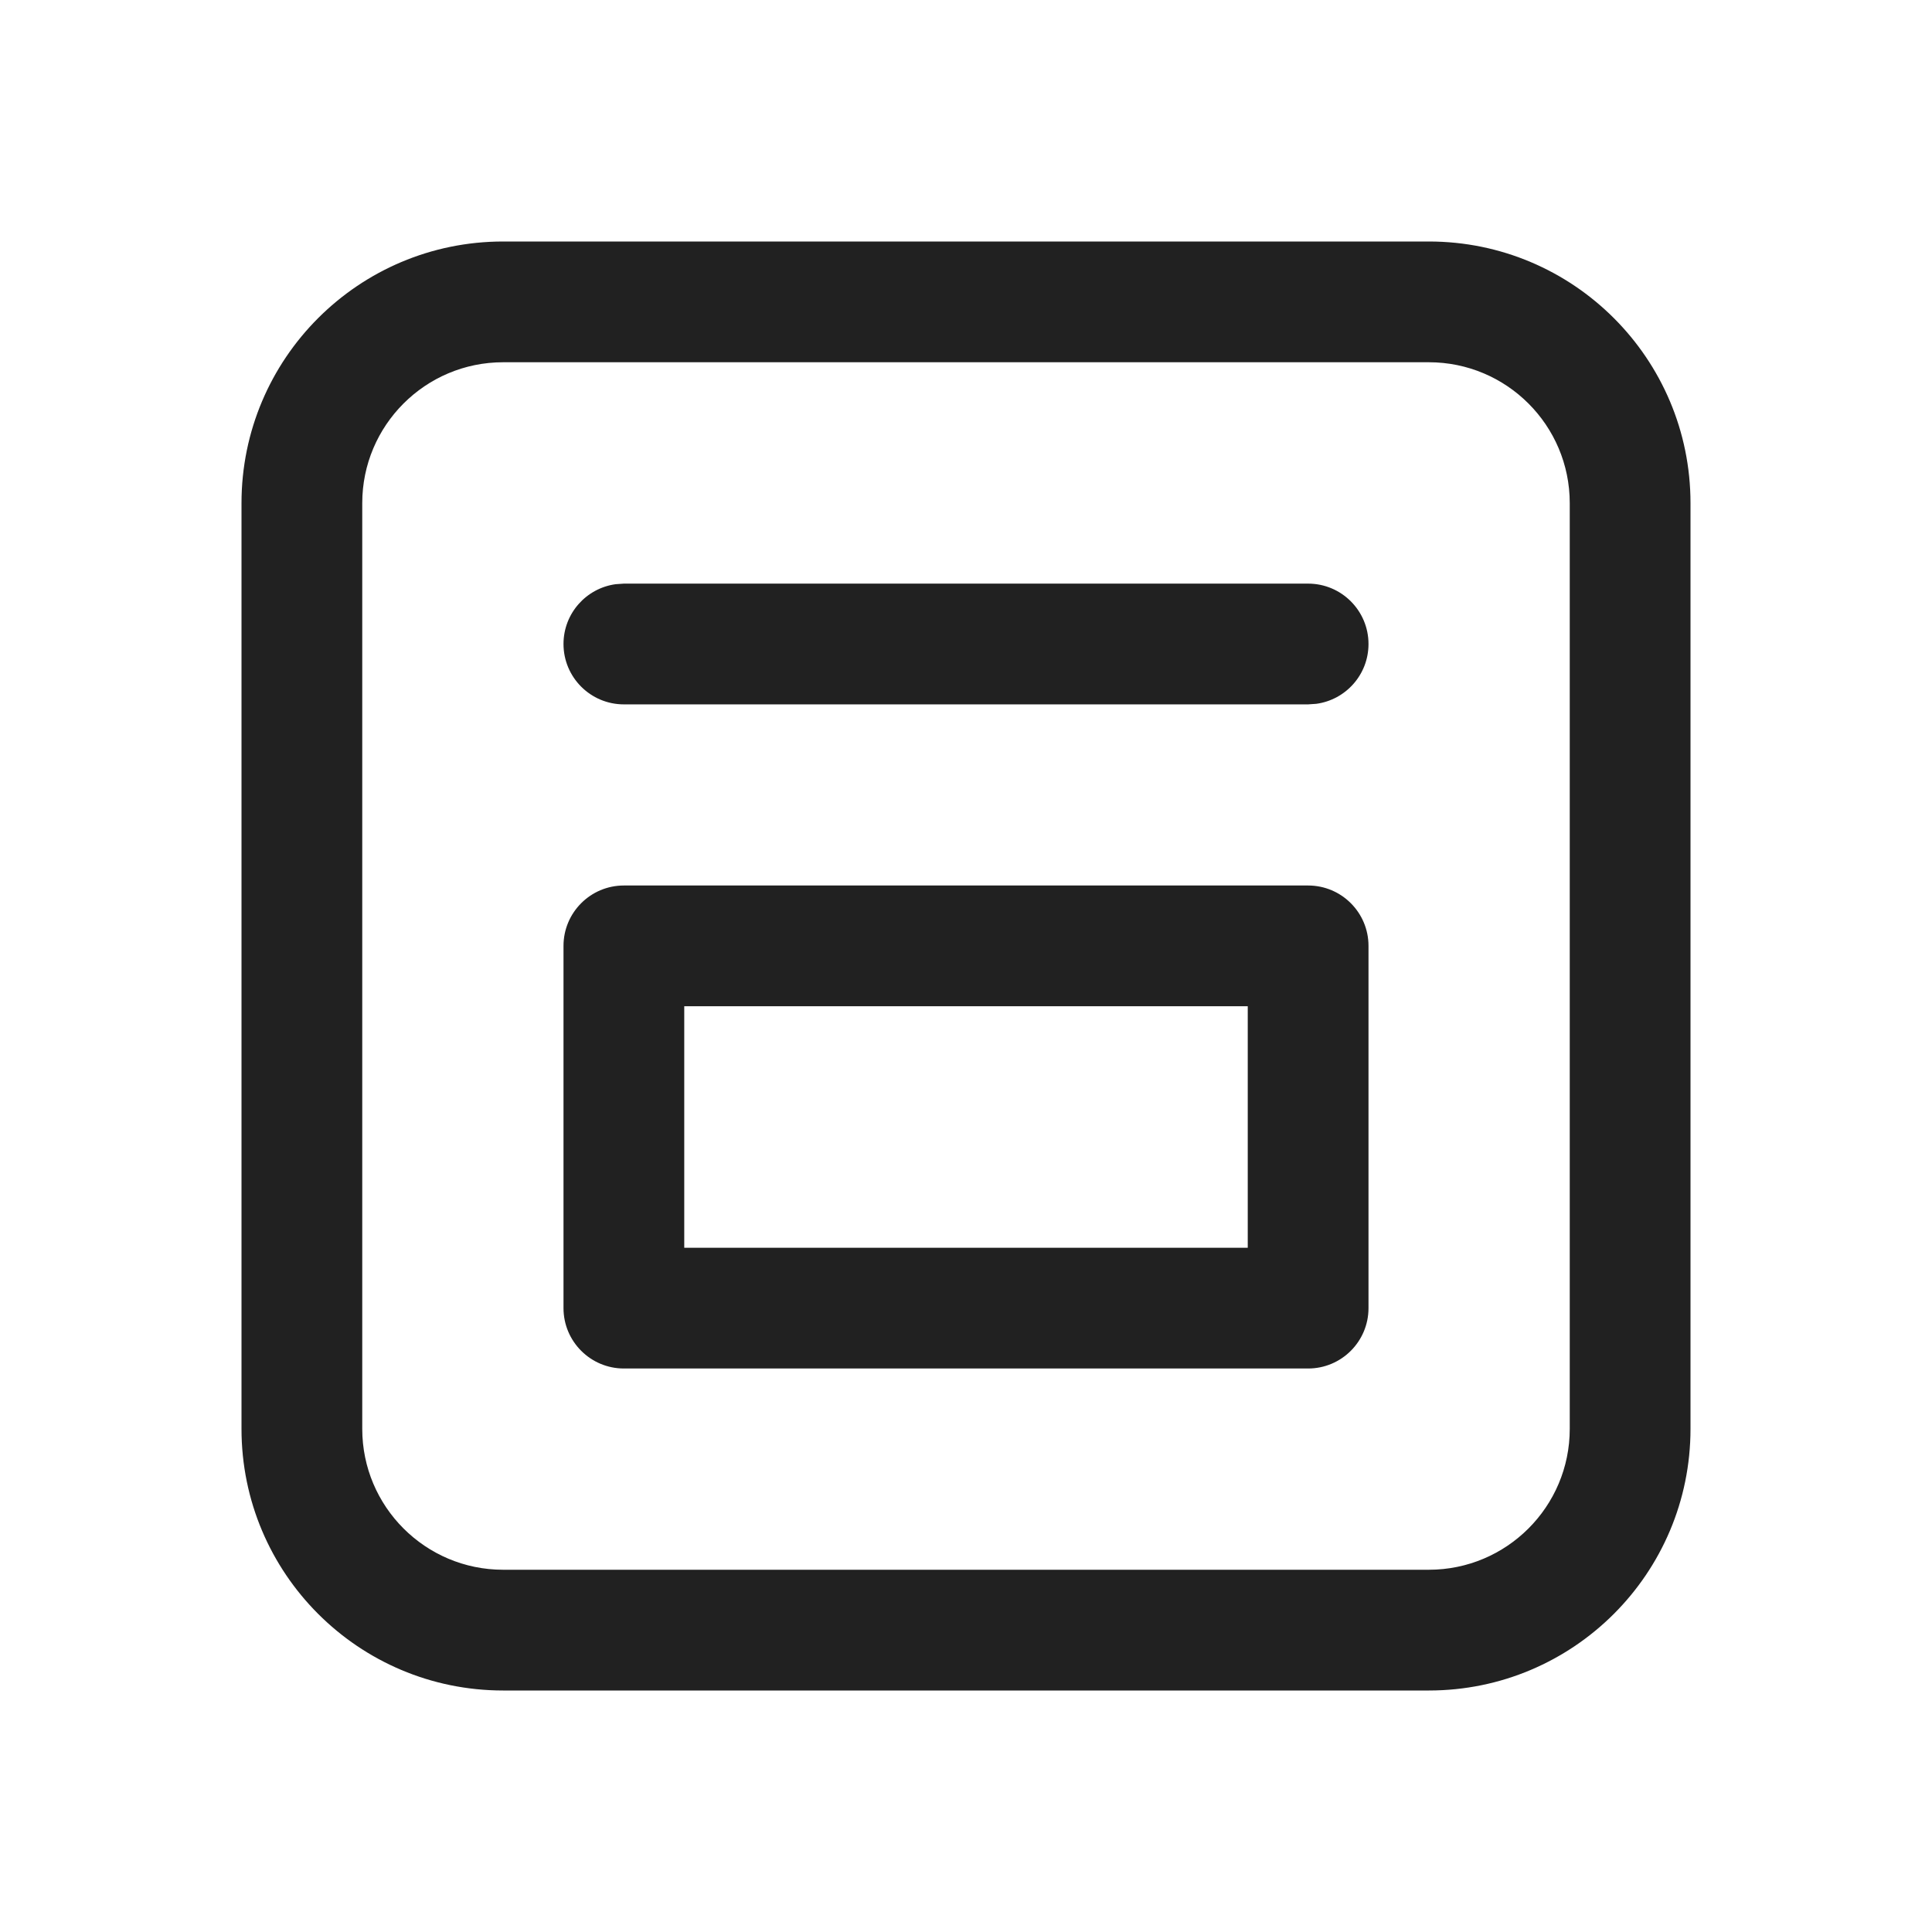 <?xml version="1.0" encoding="UTF-8"?>
<svg width="24px" height="24px" viewBox="0 0 24 24" version="1.1" xmlns="http://www.w3.org/2000/svg" xmlns:xlink="http://www.w3.org/1999/xlink">
    <!-- Generator: Sketch 59.1 (86144) - https://sketch.com -->
    <title>ic_fluent_calendar_day_24_regular</title>
    <desc>Created with Sketch.</desc>
    <g id="🔍-Product-Icons" stroke="none" stroke-width="1" fill="none" fill-rule="evenodd">
        <g id="ic_fluent_calendar_day_24_regular" fill="#212121" fill-rule="nonzero">
            <path d="M17.75,3 C19.545,3 21,4.455 21,6.25 L21,17.75 C21,19.545 19.545,21 17.75,21 L6.25,21 C4.455,21 3,19.545 3,17.75 L3,6.25 C3,4.455 4.455,3 6.25,3 L17.75,3 Z M17.75,4.5 L6.25,4.5 C5.284,4.5 4.5,5.284 4.5,6.25 L4.5,17.75 C4.5,18.716 5.284,19.5 6.25,19.5 L17.75,19.5 C18.716,19.5 19.5,18.716 19.5,17.75 L19.5,6.25 C19.5,5.284 18.716,4.5 17.75,4.5 Z M16.25,11 C16.664,11 17,11.336 17,11.75 L17,16.25 C17,16.664 16.664,17 16.25,17 L7.75,17 C7.336,17 7,16.664 7,16.25 L7,11.75 C7,11.336 7.336,11 7.75,11 L16.25,11 Z M15.5,12.5 L8.5,12.5 L8.5,15.5 L15.5,15.5 L15.5,12.5 Z M7.75,7.25 L16.25,7.25 C16.664,7.25 17,7.586 17,8 C17,8.38 16.718,8.693 16.352,8.743 L16.25,8.75 L7.75,8.75 C7.336,8.75 7,8.414 7,8 C7,7.62 7.282,7.307 7.648,7.257 L7.75,7.25 L16.25,7.25 L7.75,7.25 Z" id="🎨-Color"></path>
        </g>
    </g>
</svg>